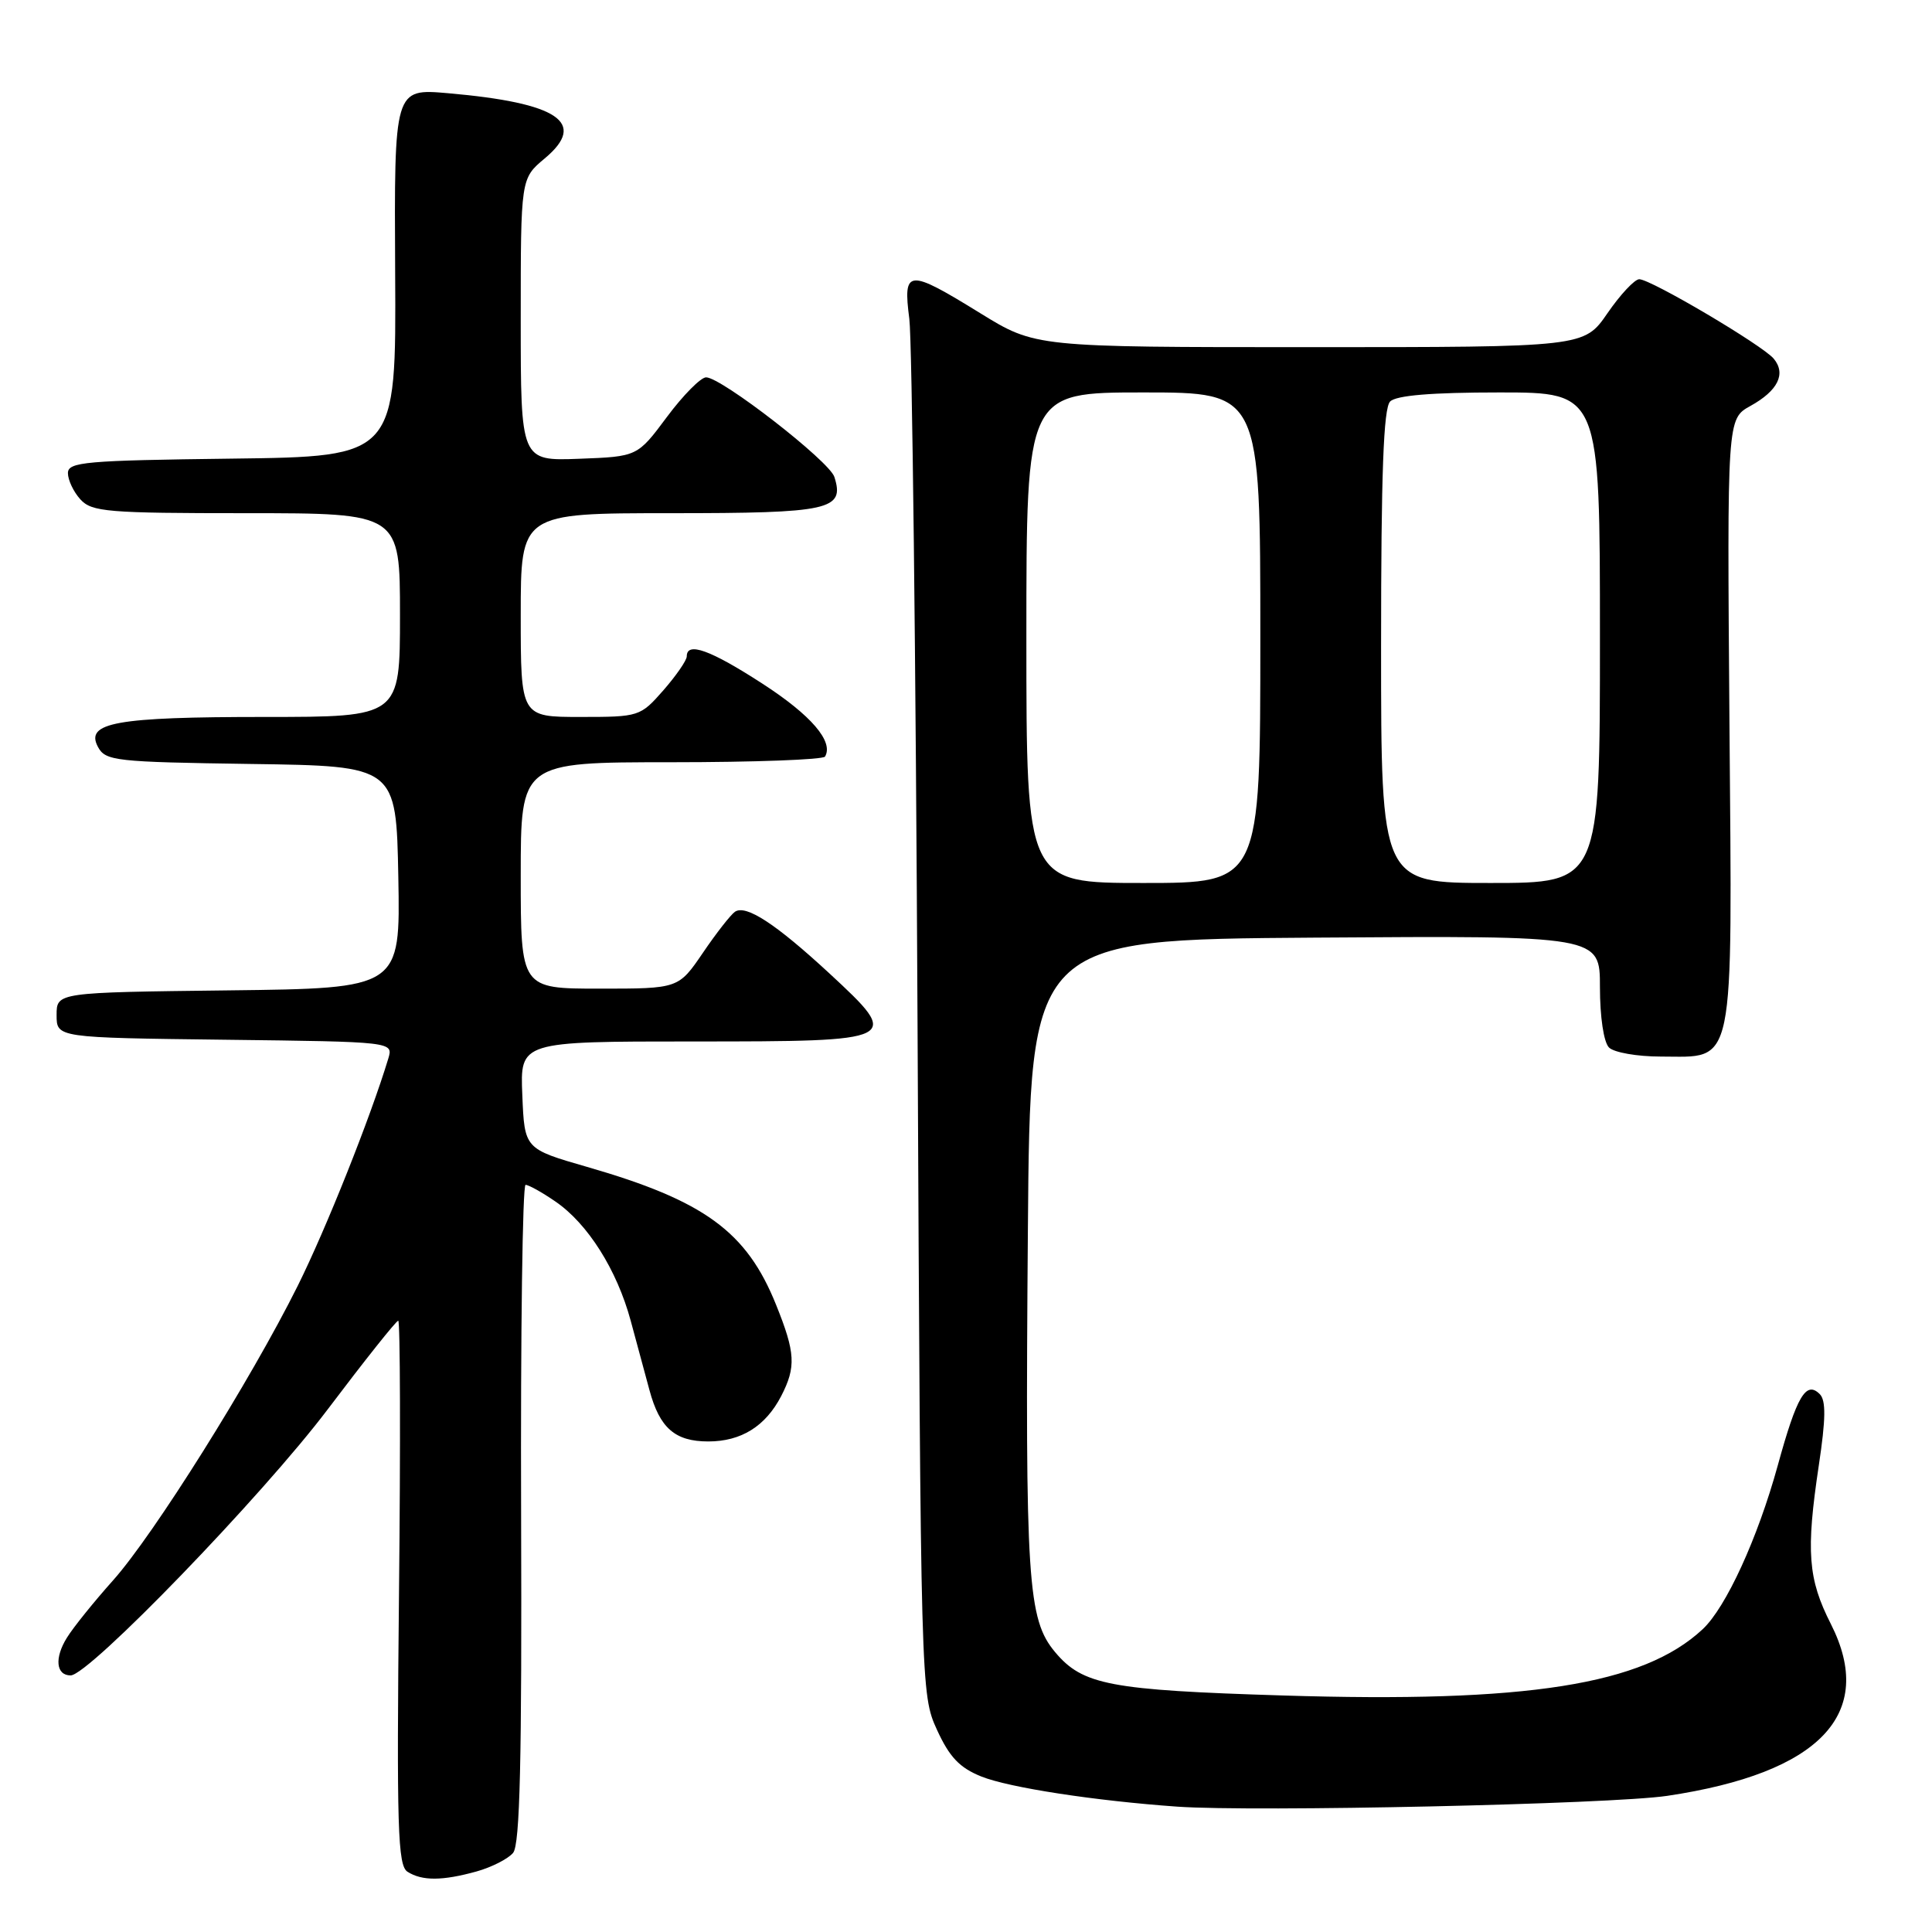 <?xml version="1.0" encoding="UTF-8" standalone="no"?>
<!DOCTYPE svg PUBLIC "-//W3C//DTD SVG 1.1//EN" "http://www.w3.org/Graphics/SVG/1.1/DTD/svg11.dtd" >
<svg xmlns="http://www.w3.org/2000/svg" xmlns:xlink="http://www.w3.org/1999/xlink" version="1.1" viewBox="0 0 256 256">
 <g >
 <path fill="currentColor"
d=" M 63.14 247.98 C 65.14 247.42 67.33 246.31 67.99 245.51 C 68.90 244.42 69.16 233.22 69.05 200.53 C 68.97 176.59 69.24 157.00 69.64 157.00 C 70.05 157.00 71.83 157.99 73.60 159.21 C 77.88 162.14 81.74 168.25 83.57 175.00 C 84.39 178.03 85.51 182.17 86.06 184.21 C 87.41 189.22 89.44 191.00 93.85 191.00 C 98.21 191.00 101.43 188.99 103.51 184.99 C 105.50 181.13 105.40 179.25 102.83 172.88 C 98.93 163.18 93.33 159.10 77.79 154.62 C 69.50 152.23 69.50 152.23 69.21 145.11 C 68.91 138.00 68.91 138.00 91.85 138.00 C 119.36 138.00 119.54 137.91 109.89 128.97 C 102.80 122.42 98.85 119.83 97.39 120.81 C 96.83 121.19 94.91 123.64 93.14 126.25 C 89.90 131.00 89.90 131.00 79.45 131.00 C 69.00 131.00 69.00 131.00 69.00 116.00 C 69.00 101.00 69.00 101.00 88.94 101.00 C 99.91 101.00 109.08 100.66 109.32 100.25 C 110.49 98.27 107.49 94.77 101.03 90.59 C 94.13 86.12 91.00 84.99 91.00 86.97 C 91.00 87.50 89.60 89.52 87.90 91.47 C 84.84 94.95 84.68 95.00 76.90 95.00 C 69.00 95.00 69.00 95.00 69.00 81.50 C 69.00 68.00 69.00 68.00 88.88 68.00 C 109.99 68.00 111.95 67.57 110.56 63.20 C 109.90 61.10 95.59 50.00 93.56 50.00 C 92.86 50.00 90.52 52.36 88.37 55.25 C 84.46 60.50 84.46 60.50 76.73 60.79 C 69.00 61.08 69.00 61.08 69.00 42.36 C 69.00 23.65 69.00 23.65 72.17 21.00 C 77.87 16.24 74.01 13.63 59.36 12.35 C 52.23 11.73 52.23 11.73 52.36 36.11 C 52.50 60.50 52.50 60.50 30.75 60.77 C 11.30 61.01 9.00 61.21 9.00 62.69 C 9.00 63.60 9.74 65.17 10.65 66.17 C 12.16 67.83 14.22 68.00 32.65 68.00 C 53.00 68.00 53.00 68.00 53.00 81.50 C 53.00 95.00 53.00 95.00 35.07 95.00 C 15.35 95.00 11.25 95.74 12.98 98.97 C 13.98 100.83 15.26 100.97 33.27 101.23 C 52.50 101.50 52.50 101.50 52.78 116.23 C 53.05 130.96 53.05 130.96 30.28 131.23 C 7.50 131.50 7.50 131.50 7.50 134.50 C 7.50 137.50 7.50 137.50 29.81 137.77 C 52.12 138.04 52.12 138.04 51.45 140.27 C 49.09 148.07 43.22 162.80 39.45 170.38 C 33.23 182.87 20.34 203.42 14.96 209.43 C 12.47 212.22 9.72 215.62 8.87 217.00 C 7.19 219.69 7.42 222.00 9.36 222.00 C 11.78 222.00 34.81 198.16 43.42 186.75 C 48.30 180.29 52.50 175.00 52.77 175.00 C 53.03 175.00 53.08 191.22 52.87 211.04 C 52.55 242.25 52.70 247.20 54.00 248.02 C 55.94 249.25 58.62 249.23 63.14 247.98 Z  M 220.91 237.96 C 241.17 234.94 248.63 227.10 242.60 215.19 C 239.56 209.21 239.29 205.59 241.00 194.18 C 241.93 188.01 241.96 185.56 241.13 184.73 C 239.31 182.91 238.09 184.98 235.56 194.19 C 232.90 203.84 228.70 213.00 225.61 215.88 C 217.72 223.25 202.34 225.67 170.00 224.66 C 147.05 223.95 143.47 223.27 139.82 218.93 C 136.16 214.57 135.83 209.55 136.20 163.00 C 136.50 124.50 136.50 124.50 174.25 124.24 C 212.00 123.98 212.00 123.98 212.00 130.79 C 212.00 134.75 212.50 138.10 213.20 138.80 C 213.86 139.46 216.94 140.00 220.05 140.00 C 230.02 140.00 229.53 142.40 229.16 95.66 C 228.85 55.50 228.85 55.50 231.94 53.79 C 235.59 51.77 236.69 49.53 235.03 47.53 C 233.55 45.75 218.74 37.00 217.21 37.00 C 216.60 37.00 214.70 39.03 213.00 41.50 C 209.90 46.00 209.90 46.00 173.55 46.00 C 137.19 46.00 137.19 46.00 129.89 41.50 C 120.28 35.57 119.63 35.62 120.49 42.25 C 120.86 45.14 121.35 87.32 121.58 136.00 C 122.00 223.95 122.02 224.53 124.15 229.20 C 125.81 232.83 127.15 234.24 130.04 235.40 C 133.71 236.87 145.10 238.62 156.00 239.39 C 166.22 240.11 213.44 239.07 220.91 237.96 Z  M 136.00 84.50 C 136.00 52.00 136.00 52.00 151.50 52.00 C 167.00 52.00 167.00 52.00 167.00 84.50 C 167.00 117.00 167.00 117.00 151.50 117.00 C 136.00 117.00 136.00 117.00 136.00 84.50 Z  M 183.00 85.70 C 183.00 62.69 183.32 54.08 184.20 53.20 C 185.01 52.39 189.69 52.00 198.70 52.00 C 212.00 52.00 212.00 52.00 212.00 84.50 C 212.00 117.00 212.00 117.00 197.50 117.00 C 183.00 117.00 183.00 117.00 183.00 85.70 Z "/>
</g>
</svg>